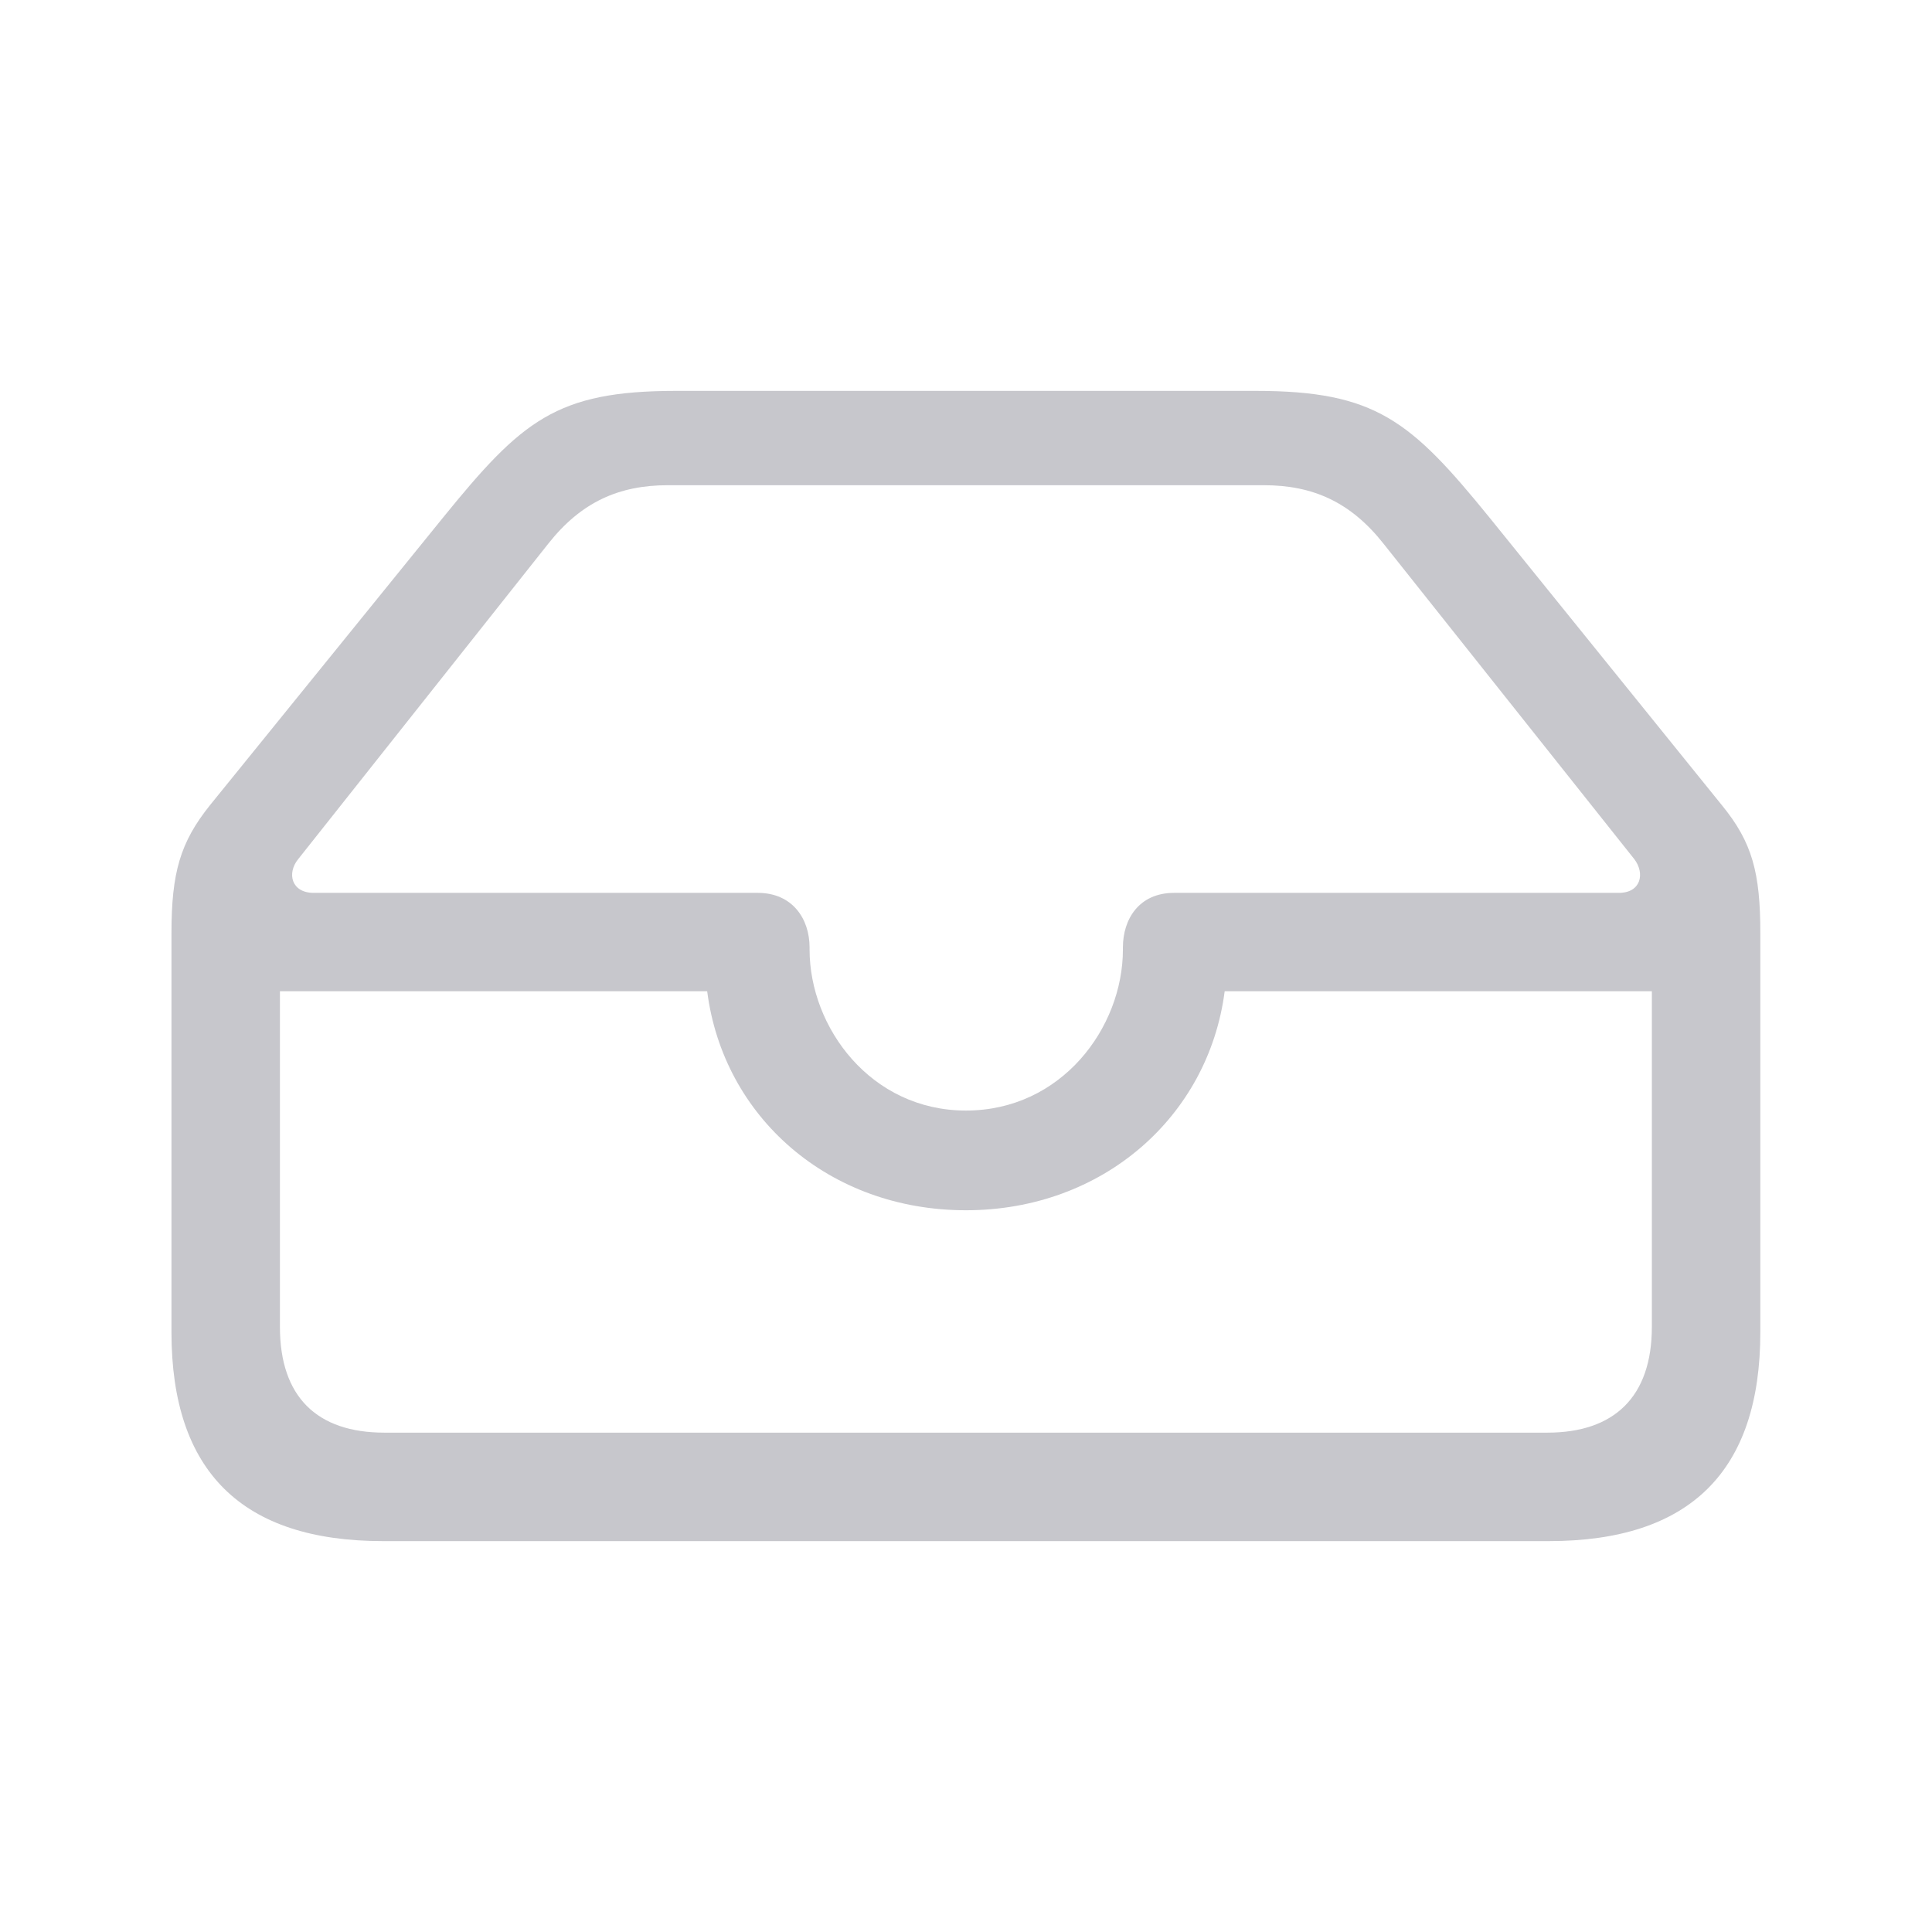 <svg width="28" height="28" viewBox="0 0 28 28" fill="none" xmlns="http://www.w3.org/2000/svg">
<path d="M5.551 22.335H22.446C24.497 22.335 25.512 21.319 25.512 19.308V13.526C25.512 12.647 25.395 12.208 24.956 11.671L21.587 7.501C20.444 6.095 19.936 5.665 18.198 5.665H9.799C8.061 5.665 7.563 6.095 6.421 7.501L3.042 11.671C2.612 12.208 2.485 12.647 2.485 13.526V19.308C2.485 21.329 3.51 22.335 5.551 22.335ZM5.571 20.763C4.594 20.763 4.057 20.245 4.057 19.23V14.366H10.249C10.483 16.192 12.016 17.54 13.999 17.54C15.981 17.54 17.514 16.183 17.749 14.366H23.94V19.23C23.94 20.245 23.393 20.763 22.426 20.763H5.571ZM13.999 16.095C12.622 16.095 11.733 14.893 11.733 13.761V13.731C11.733 13.321 11.489 12.94 10.981 12.94H4.546C4.223 12.94 4.155 12.657 4.321 12.452L7.944 7.882C8.422 7.276 8.969 7.032 9.682 7.032H18.315C19.028 7.032 19.575 7.276 20.053 7.882L23.686 12.452C23.842 12.657 23.784 12.94 23.462 12.94H17.016C16.508 12.94 16.274 13.321 16.274 13.731V13.761C16.274 14.893 15.385 16.095 13.999 16.095Z" fill="#C7C7CC"/>
</svg>
